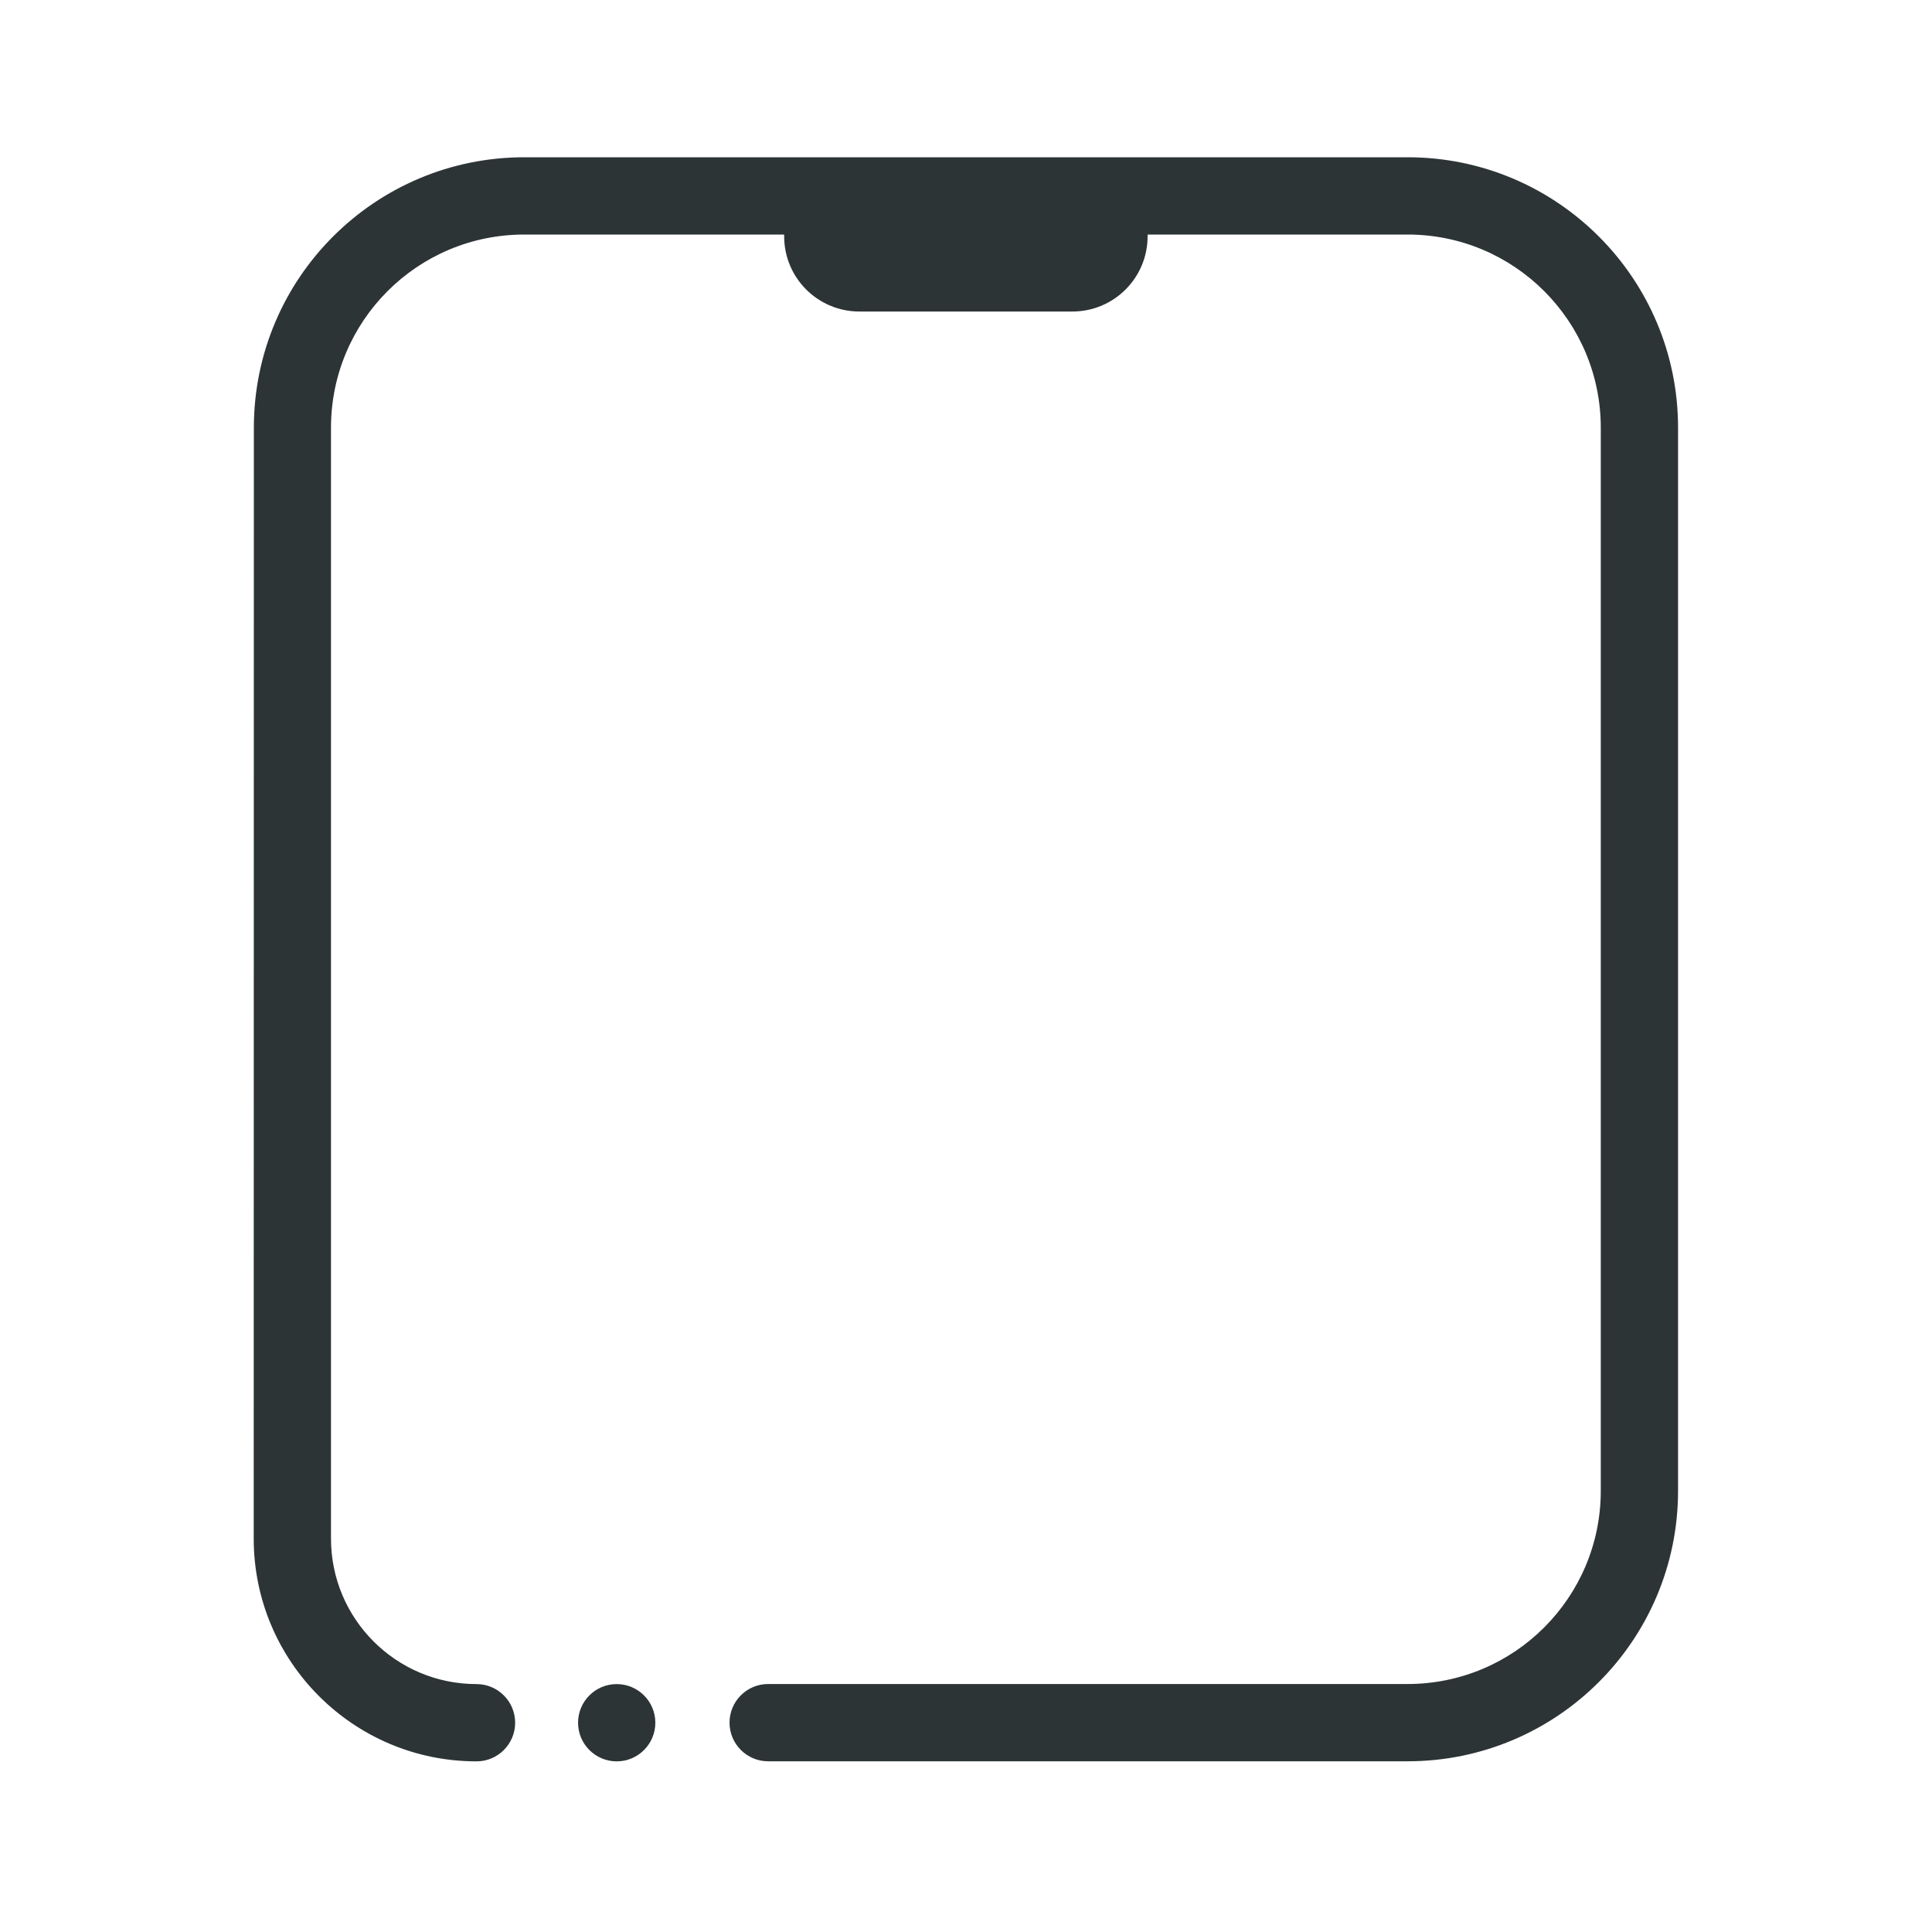 <svg fill="none" height="25" viewBox="0 0 25 25" width="25" xmlns="http://www.w3.org/2000/svg"><g fill="#2d3436"><path d="m3.285 5.535c0-1.933 1.567-3.5 3.5-3.5h11.429c1.933 0 3.5 1.567 3.5 3.5v13.756c0 1.933-1.567 3.5-3.5 3.5h-8.274c-.276 0-.5-.224-.5-.5 0-.276.224-.5.5-.5h8.274c1.381 0 2.5-1.119 2.5-2.5v-13.756c0-1.381-1.119-2.5-2.5-2.5h-3.364l0.0.023c0 .537-.435.973-.973.973h-2.757c-.537 0-.973-.435-.973-.973l0-.023h-3.364c-1.381 0-2.5 1.119-2.5 2.5v14.374c0 1.04.843 1.883 1.883 1.883.276 0 .5.224.5.5 0 .276-.224.5-.5.5-1.592 0-2.883-1.291-2.883-2.883z"/><path d="m7.98 22.792c.276 0 .5-.224.5-.5s-.224-.5-.5-.5-.5.224-.5.5.224.5.5.5z"/></g></svg>